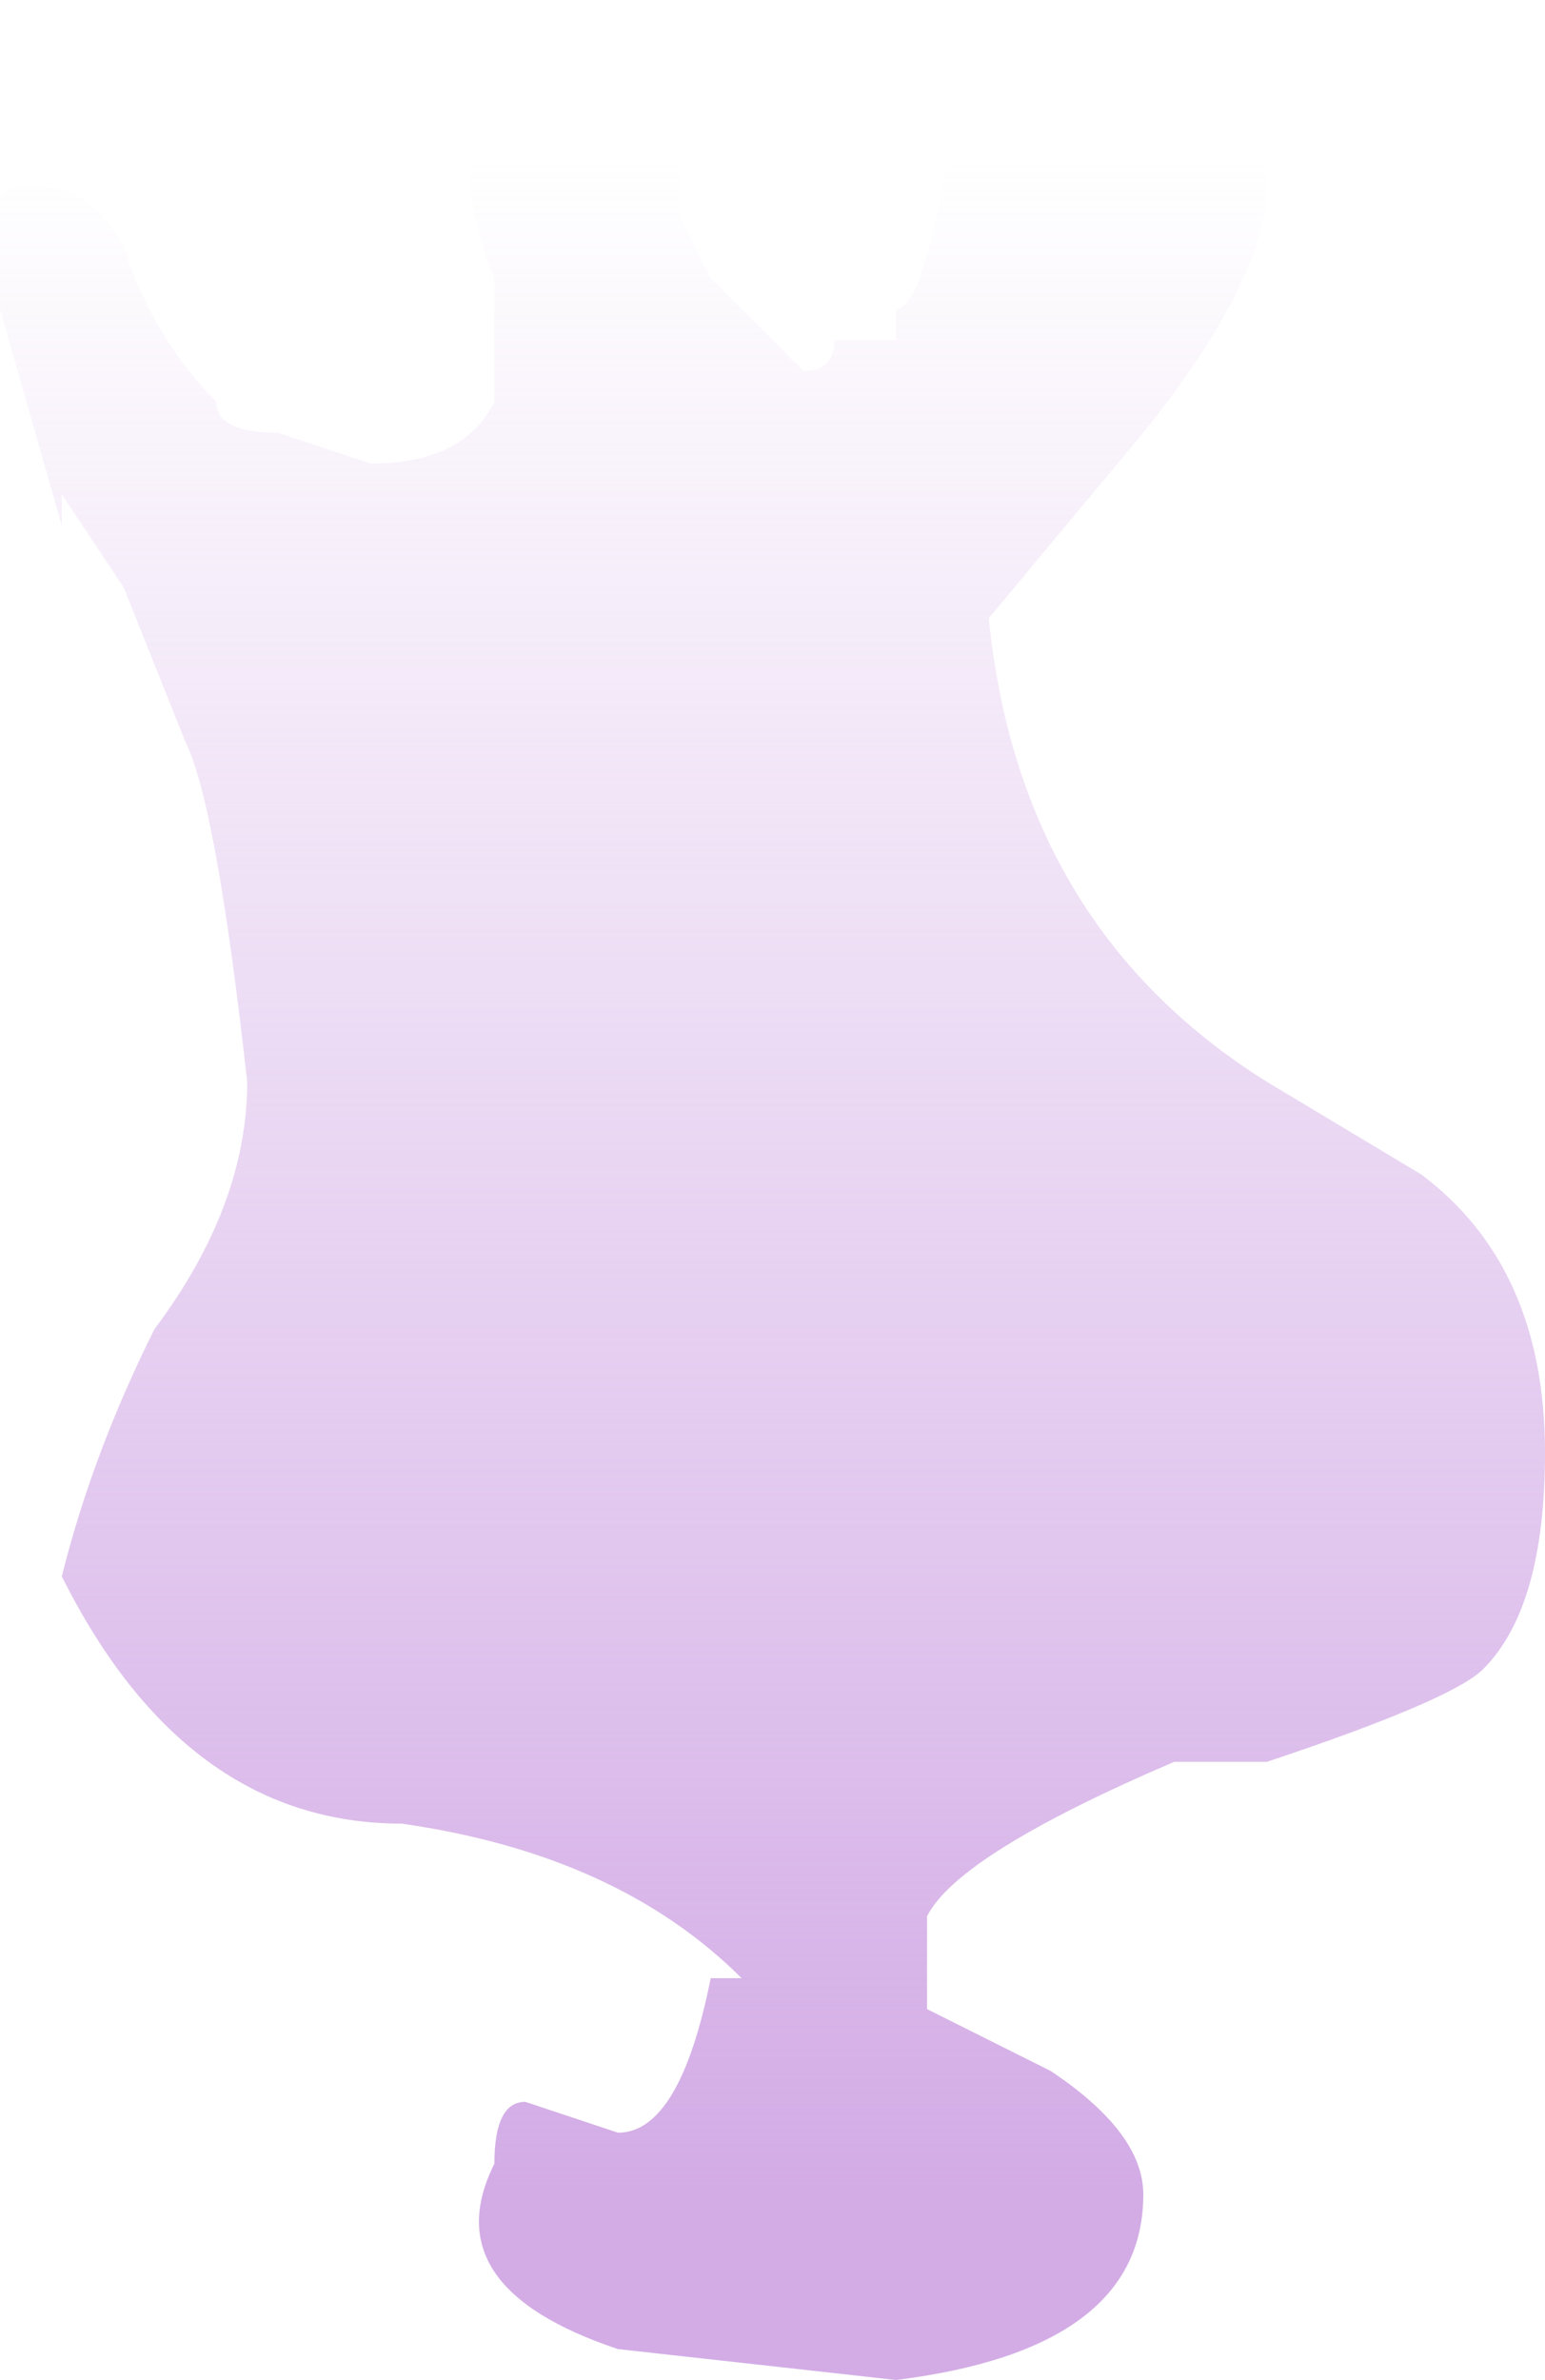 <?xml version="1.0" encoding="UTF-8" standalone="no"?>
<svg xmlns:ffdec="https://www.free-decompiler.com/flash" xmlns:xlink="http://www.w3.org/1999/xlink" ffdec:objectType="shape" height="3.85px" width="2.5px" xmlns="http://www.w3.org/2000/svg">
  <g transform="matrix(1.0, 0.0, 0.0, 1.0, 0.8, 2.75)">
    <path d="M1.2 -2.7 Q1.25 -2.6 1.25 -2.45 1.25 -2.3 1.05 -2.05 L0.8 -1.75 Q0.85 -1.25 1.25 -1.0 L1.5 -0.85 Q1.7 -0.7 1.7 -0.4 1.7 -0.15 1.6 -0.05 1.55 0.0 1.25 0.1 L1.1 0.1 Q0.75 0.25 0.7 0.35 L0.7 0.5 0.9 0.6 Q1.05 0.7 1.05 0.8 1.05 1.05 0.65 1.1 L0.2 1.05 Q-0.1 0.95 0.0 0.75 0.0 0.65 0.05 0.65 L0.2 0.7 Q0.3 0.7 0.35 0.45 L0.4 0.45 Q0.2 0.25 -0.15 0.2 -0.5 0.2 -0.7 -0.2 -0.65 -0.4 -0.55 -0.6 -0.4 -0.8 -0.4 -1.0 -0.45 -1.45 -0.5 -1.55 L-0.6 -1.8 -0.7 -1.95 -0.7 -1.9 -0.8 -2.25 Q-0.85 -2.45 -0.75 -2.45 -0.65 -2.45 -0.6 -2.35 -0.55 -2.2 -0.45 -2.1 -0.45 -2.05 -0.35 -2.05 L-0.2 -2.0 Q-0.05 -2.0 0.0 -2.1 L0.0 -2.3 Q-0.1 -2.55 0.05 -2.6 L0.2 -2.6 Q0.3 -2.6 0.3 -2.5 L0.3 -2.4 0.35 -2.3 0.5 -2.15 Q0.55 -2.15 0.55 -2.2 L0.65 -2.2 0.65 -2.25 Q0.7 -2.25 0.75 -2.6 0.8 -2.65 1.1 -2.75 1.15 -2.75 1.2 -2.7 M-0.7 -2.3 L-0.7 -2.3" fill="url(#gradient0)" fill-rule="evenodd" stroke="none"/>
  </g>
  <defs>
    <linearGradient gradientTransform="matrix(0.0, -0.002, 0.002, 0.0, 0.45, -0.85)" gradientUnits="userSpaceOnUse" id="gradient0" spreadMethod="pad" x1="-819.2" x2="819.2">
      <stop offset="0.0" stop-color="#d3ace6"/>
      <stop offset="1.0" stop-color="#d3ace6" stop-opacity="0.0"/>
    </linearGradient>
  </defs>
</svg>
